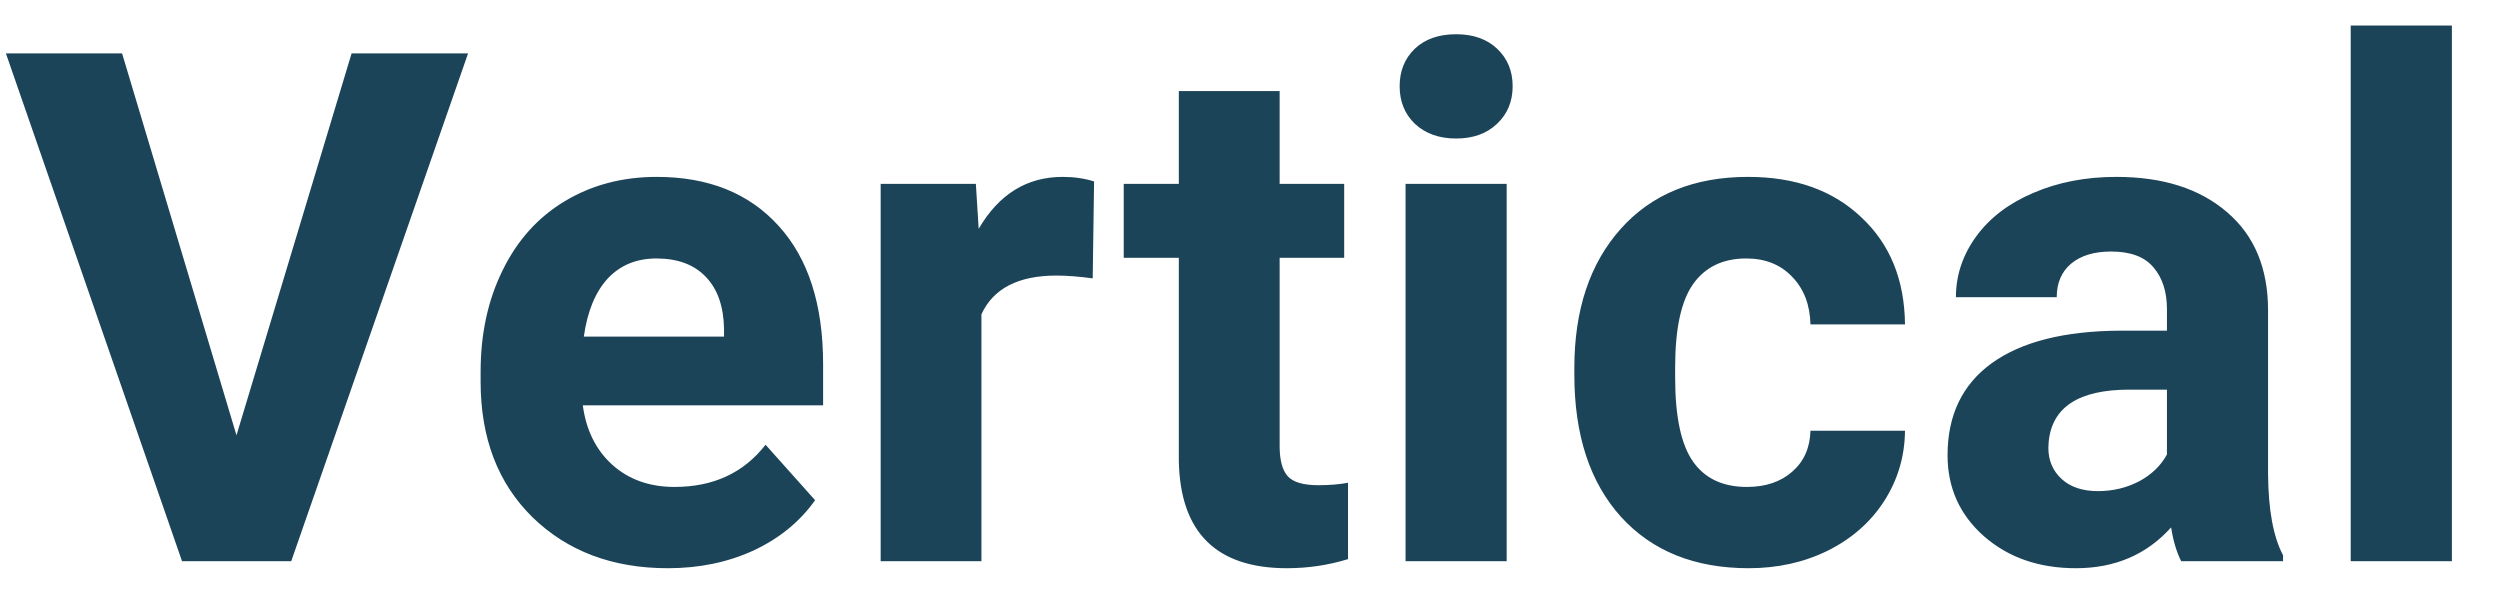 <svg width="49" height="12" viewBox="0 0 49 12" fill="none" xmlns="http://www.w3.org/2000/svg">
<path d="M4.635 8.532L6.891 1.047H9.174L5.708 11H3.568L0.116 1.047H2.393L4.635 8.532ZM13.091 11.137C12.006 11.137 11.122 10.804 10.438 10.139C9.759 9.473 9.42 8.587 9.42 7.479V7.288C9.42 6.545 9.563 5.882 9.851 5.299C10.138 4.711 10.543 4.26 11.067 3.945C11.596 3.626 12.198 3.467 12.872 3.467C13.884 3.467 14.679 3.786 15.258 4.424C15.841 5.062 16.133 5.966 16.133 7.138V7.944H11.423C11.487 8.427 11.678 8.815 11.997 9.106C12.321 9.398 12.729 9.544 13.221 9.544C13.982 9.544 14.576 9.268 15.005 8.717L15.976 9.804C15.679 10.223 15.278 10.551 14.773 10.788C14.267 11.021 13.706 11.137 13.091 11.137ZM12.865 5.066C12.473 5.066 12.154 5.199 11.908 5.463C11.667 5.727 11.512 6.105 11.443 6.598H14.191V6.44C14.182 6.003 14.064 5.666 13.836 5.429C13.608 5.187 13.284 5.066 12.865 5.066ZM21.417 5.456C21.148 5.42 20.911 5.401 20.706 5.401C19.959 5.401 19.469 5.654 19.236 6.16V11H17.261V3.604H19.127L19.182 4.485C19.578 3.806 20.127 3.467 20.829 3.467C21.048 3.467 21.253 3.496 21.444 3.556L21.417 5.456ZM25.081 1.785V3.604H26.346V5.053H25.081V8.744C25.081 9.018 25.134 9.214 25.238 9.332C25.343 9.451 25.544 9.51 25.84 9.51C26.059 9.51 26.252 9.494 26.421 9.462V10.959C26.034 11.078 25.635 11.137 25.225 11.137C23.839 11.137 23.133 10.437 23.105 9.038V5.053H22.025V3.604H23.105V1.785H25.081ZM29.531 11H27.549V3.604H29.531V11ZM27.433 1.689C27.433 1.393 27.531 1.149 27.727 0.958C27.927 0.767 28.198 0.671 28.54 0.671C28.877 0.671 29.146 0.767 29.347 0.958C29.547 1.149 29.648 1.393 29.648 1.689C29.648 1.99 29.545 2.236 29.34 2.428C29.139 2.619 28.873 2.715 28.54 2.715C28.207 2.715 27.939 2.619 27.733 2.428C27.533 2.236 27.433 1.99 27.433 1.689ZM34.241 9.544C34.606 9.544 34.902 9.444 35.13 9.243C35.358 9.043 35.476 8.776 35.485 8.443H37.338C37.333 8.945 37.197 9.405 36.928 9.824C36.659 10.239 36.29 10.562 35.82 10.795C35.355 11.023 34.84 11.137 34.275 11.137C33.218 11.137 32.384 10.802 31.773 10.132C31.163 9.457 30.857 8.528 30.857 7.343V7.213C30.857 6.074 31.16 5.164 31.767 4.485C32.373 3.806 33.204 3.467 34.262 3.467C35.187 3.467 35.927 3.731 36.483 4.26C37.044 4.784 37.329 5.483 37.338 6.358H35.485C35.476 5.976 35.358 5.666 35.13 5.429C34.902 5.187 34.601 5.066 34.227 5.066C33.767 5.066 33.419 5.235 33.182 5.572C32.949 5.905 32.833 6.447 32.833 7.199V7.404C32.833 8.165 32.949 8.712 33.182 9.045C33.414 9.378 33.767 9.544 34.241 9.544ZM42.752 11C42.661 10.822 42.595 10.601 42.554 10.337C42.075 10.87 41.453 11.137 40.688 11.137C39.963 11.137 39.361 10.927 38.883 10.508C38.409 10.088 38.172 9.56 38.172 8.922C38.172 8.138 38.461 7.536 39.04 7.117C39.623 6.698 40.464 6.486 41.562 6.481H42.472V6.058C42.472 5.716 42.383 5.442 42.205 5.237C42.032 5.032 41.756 4.93 41.378 4.93C41.045 4.93 40.783 5.009 40.592 5.169C40.405 5.328 40.312 5.547 40.312 5.825H38.336C38.336 5.397 38.468 5 38.732 4.636C38.997 4.271 39.37 3.986 39.853 3.781C40.337 3.572 40.879 3.467 41.48 3.467C42.392 3.467 43.114 3.697 43.648 4.157C44.185 4.613 44.454 5.256 44.454 6.085V9.291C44.459 9.993 44.557 10.524 44.748 10.884V11H42.752ZM41.118 9.626C41.41 9.626 41.679 9.562 41.925 9.435C42.171 9.302 42.353 9.127 42.472 8.908V7.637H41.733C40.745 7.637 40.218 7.979 40.154 8.662L40.148 8.778C40.148 9.024 40.234 9.227 40.407 9.387C40.58 9.546 40.817 9.626 41.118 9.626ZM48.057 11H46.074V0.5H48.057V11Z" fill="#1C4459"/>
</svg>
